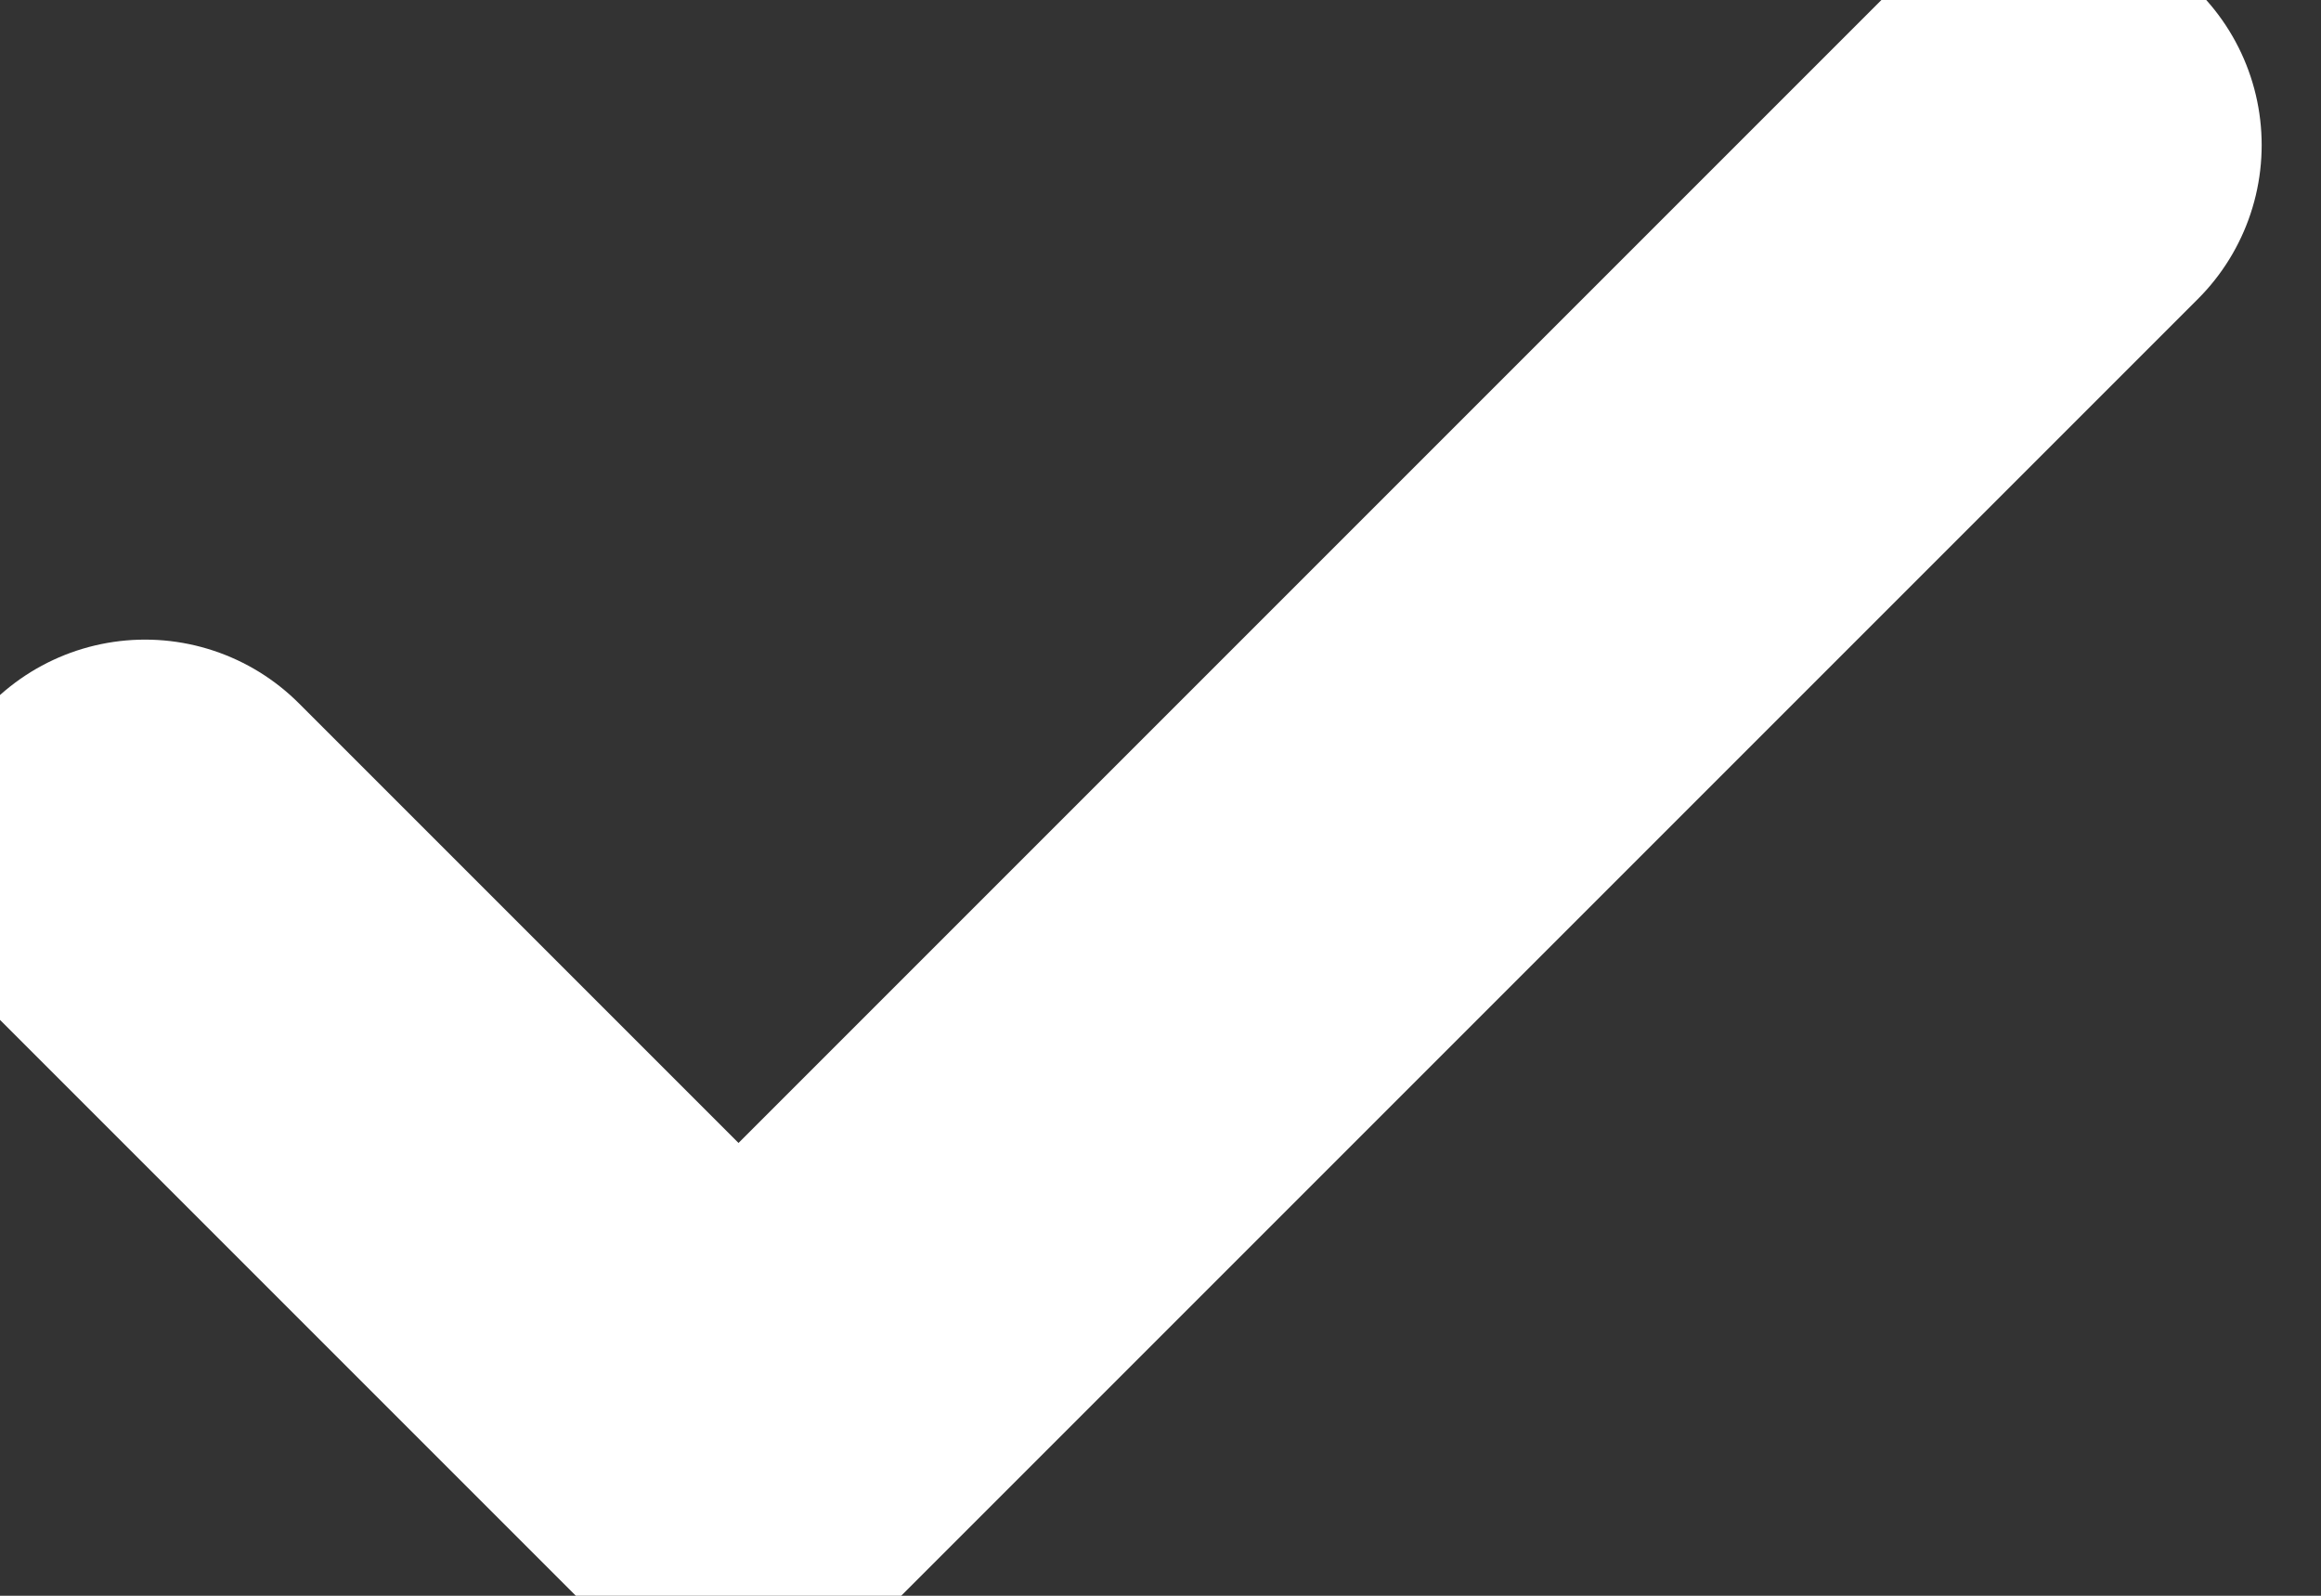 <svg width="16" height="11" viewBox="0 0 16 11" fill="none" xmlns="http://www.w3.org/2000/svg">
    <rect x="0" y="0" width="16" height="11" fill="#333333" stroke="none"/>
    <path d="M14.091 1L5.091 10L1 5.909" stroke="white" stroke-width="3" stroke-linecap="round"
        stroke-linejoin="round" />
</svg>